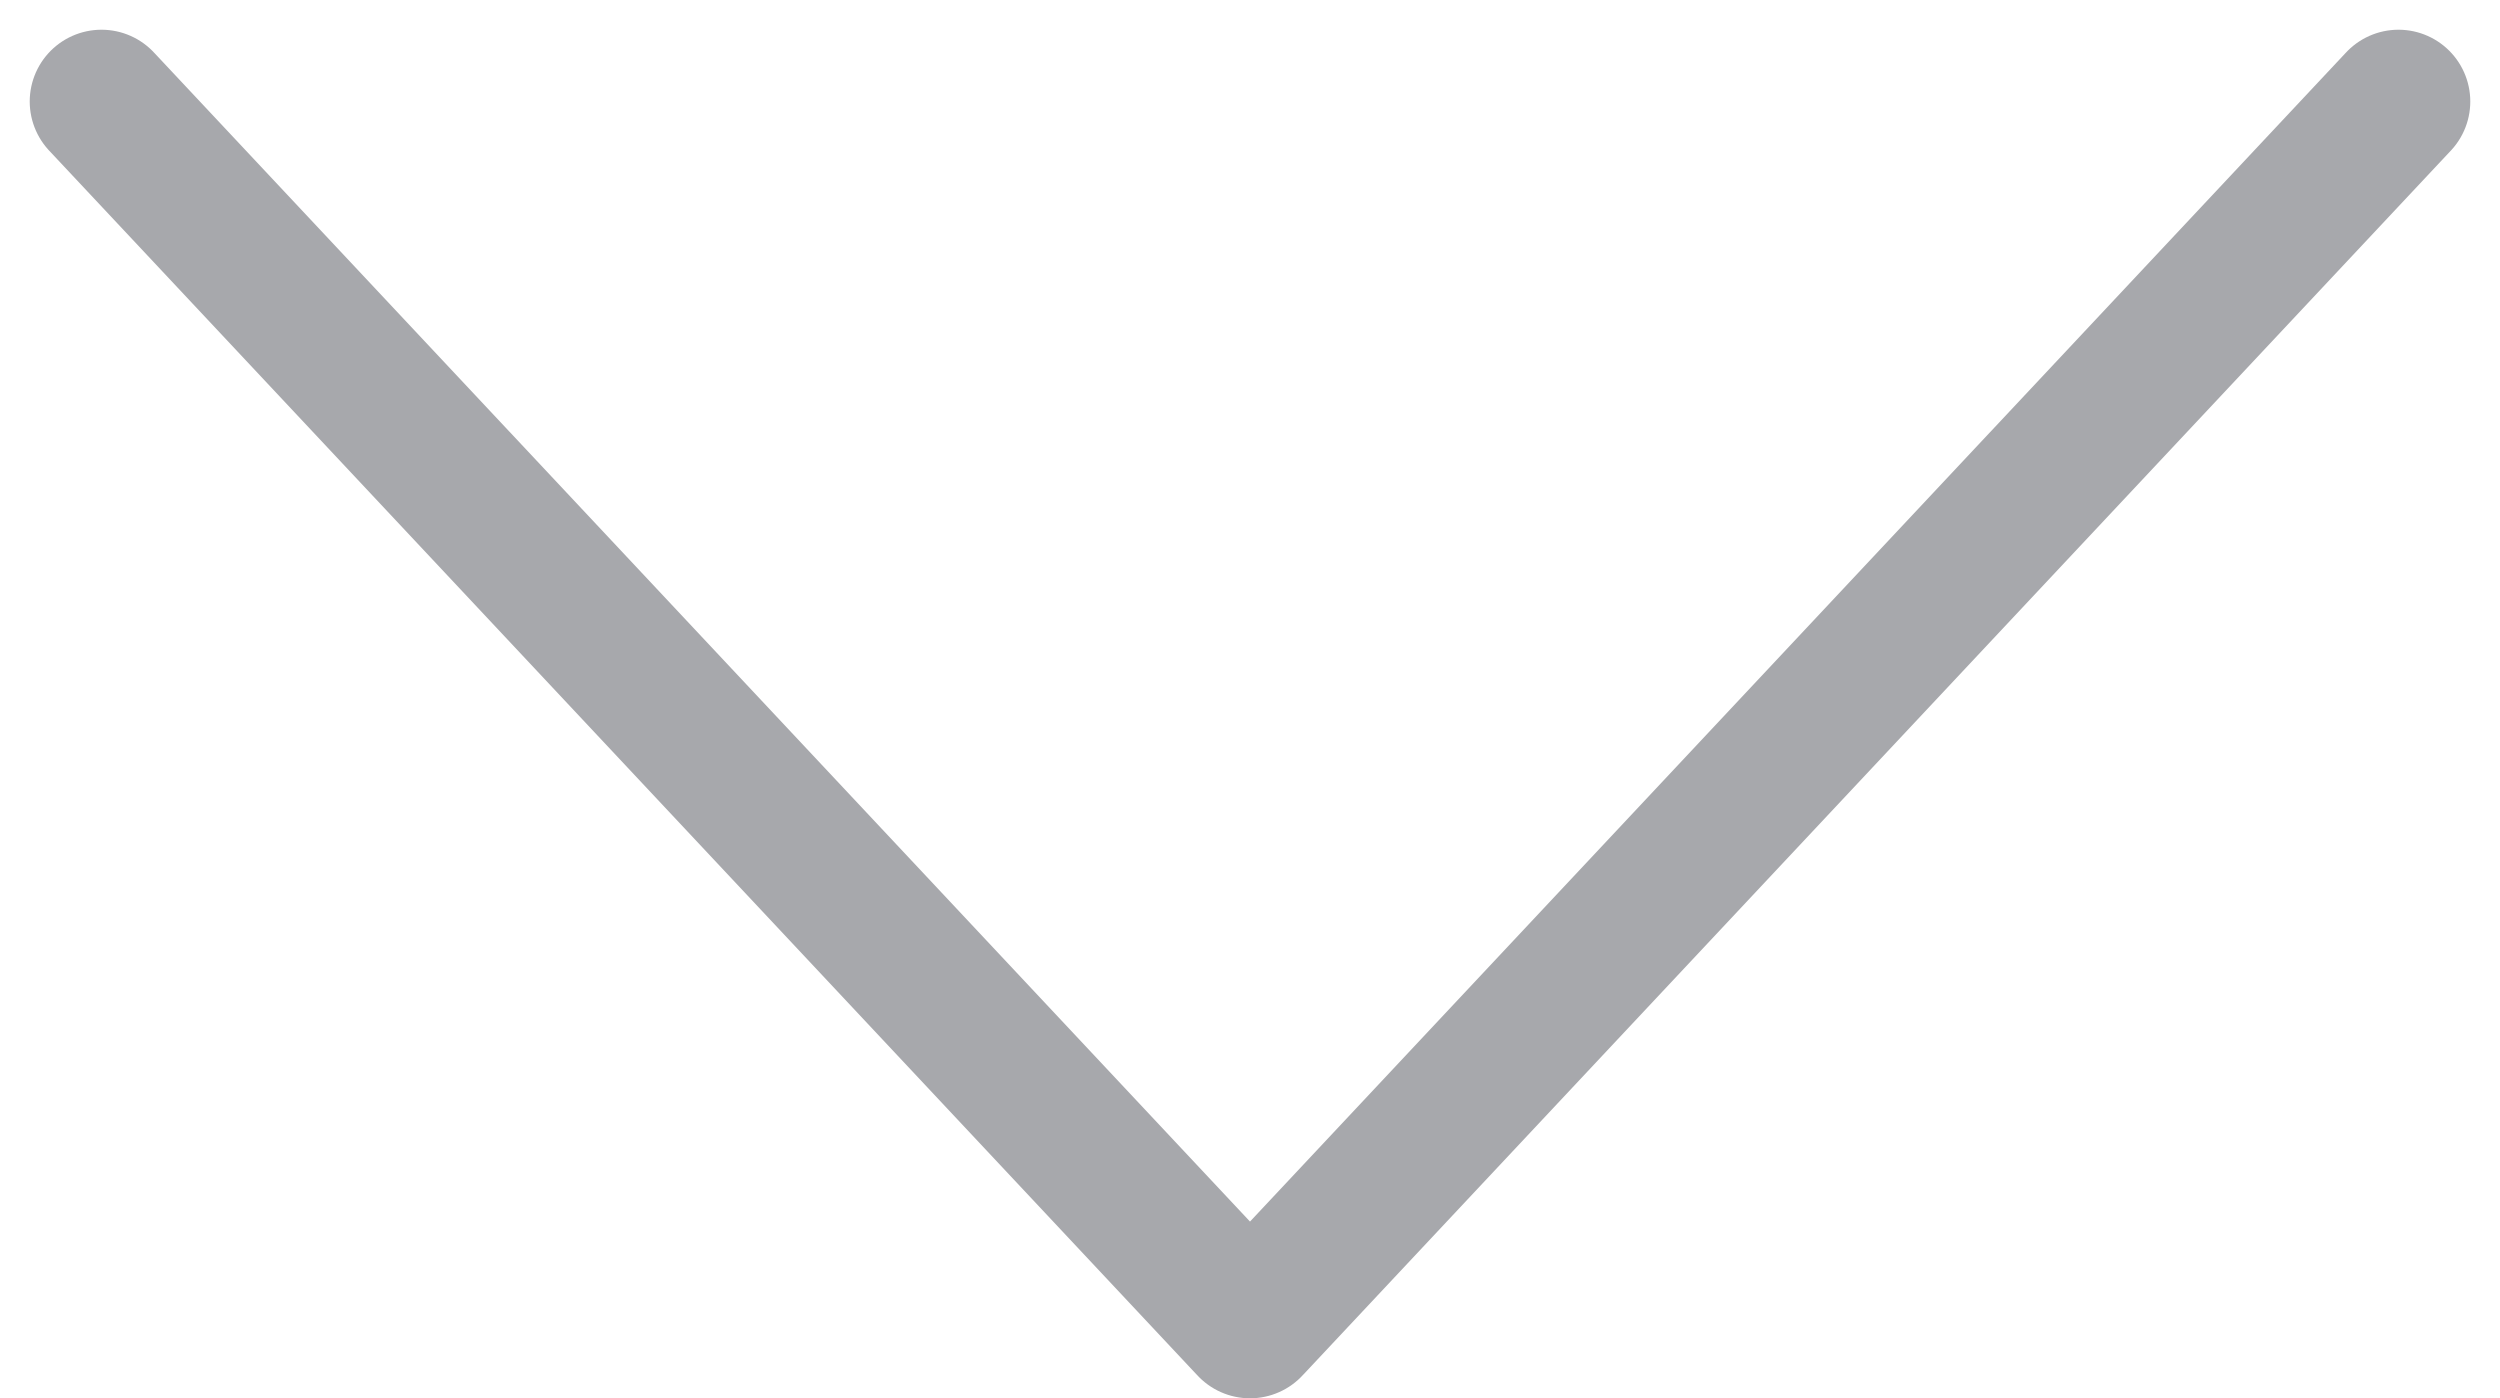 <svg xmlns="http://www.w3.org/2000/svg" width="17.414" height="9.74" viewBox="0 0 17.414 9.74">
  <g id="a_icone_seta_baixo" data-name="a/icone/seta_baixo" transform="translate(0.707 0.707)">
    <path id="Path_2_Copy_3" data-name="Path 2 Copy 3" d="M0,0,8,8.533,16,0" fill="none" stroke="#a7a8ac" stroke-linecap="round" stroke-linejoin="round" stroke-miterlimit="10" stroke-width="1"/>
  </g>
</svg>
